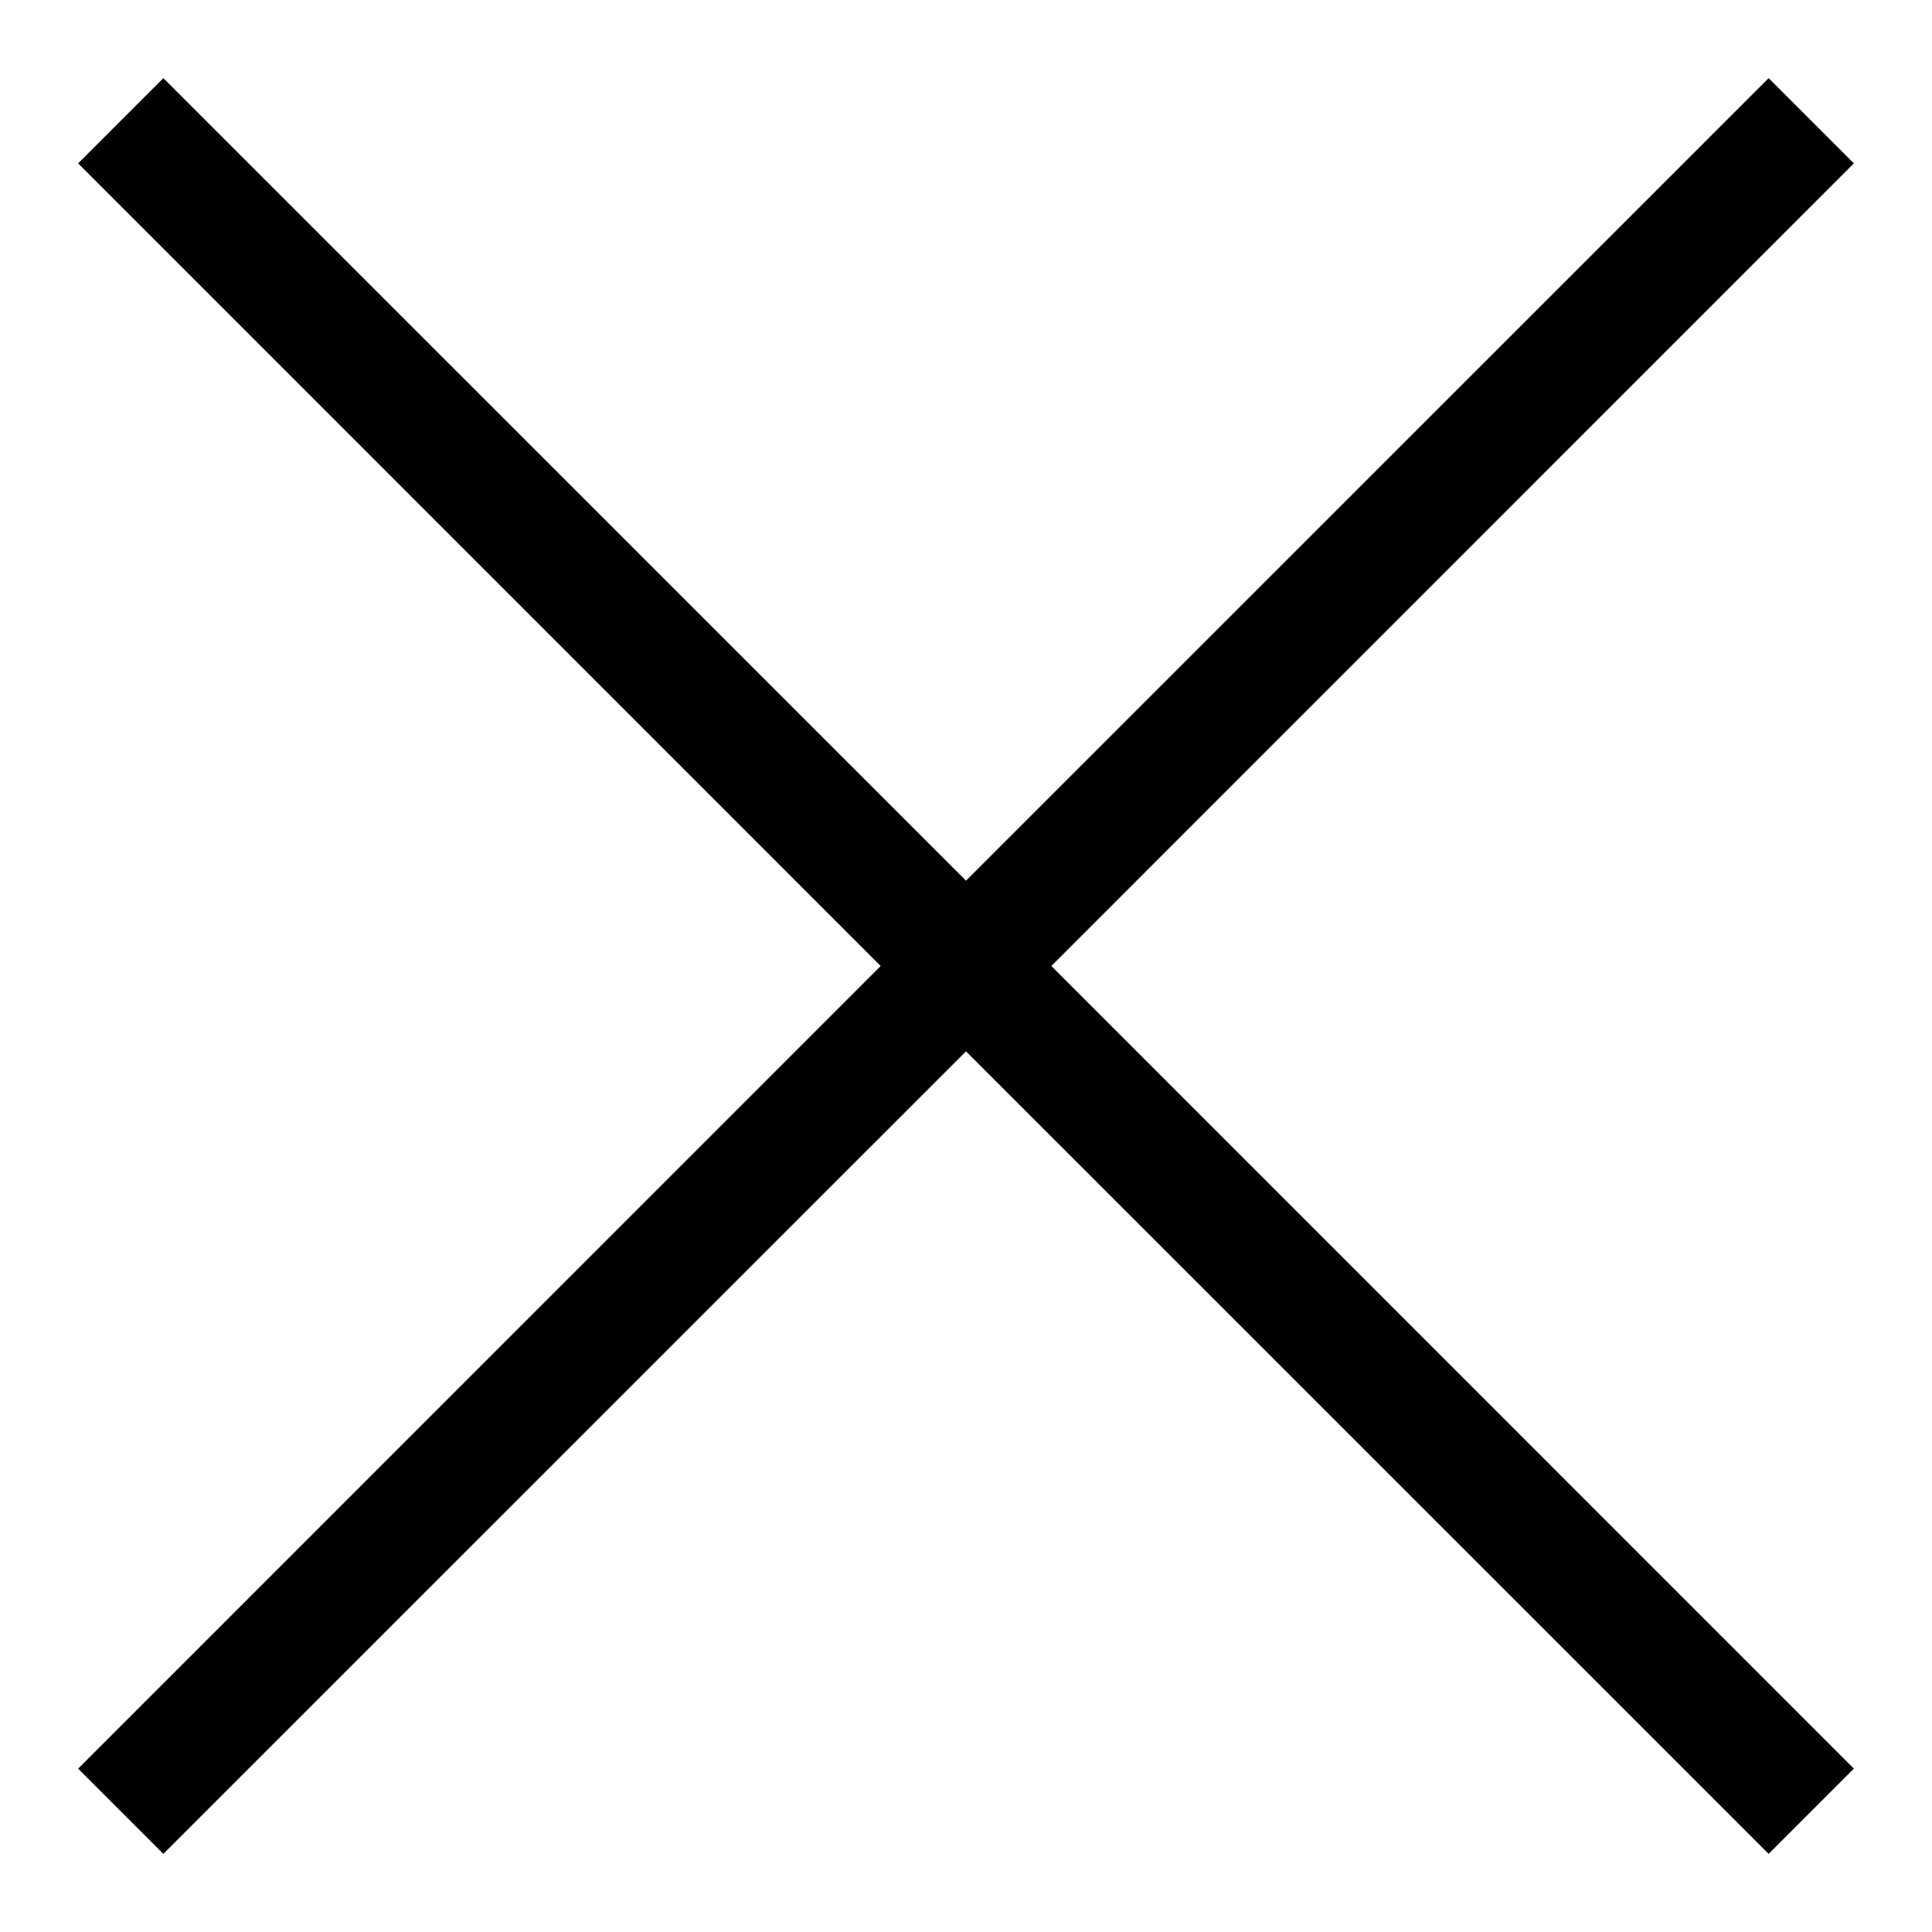 <?xml version="1.0" encoding="UTF-8"?>
<svg width="18px" height="18px" viewBox="0 0 18 18" version="1.1" xmlns="http://www.w3.org/2000/svg" xmlns:xlink="http://www.w3.org/1999/xlink">
    <!-- Generator: Sketch 47.1 (45422) - http://www.bohemiancoding.com/sketch -->
    <title>close</title>
    <desc>Created with Sketch.</desc>
    <defs></defs>
    <g id="Project-(Gigabit)" stroke="none" stroke-width="1" fill="none" fill-rule="evenodd">
        <g id="My-Verizon-Modal" transform="translate(-658, -24)" fill-rule="nonzero" fill="#000000">
            <g id="close" transform="translate(658, 24)">
                <path d="M17.272,1.522L16.478 0.728 9 8.205 1.522 0.728 0.728 1.522 8.205 9 0.728 16.478 1.522 17.272 9 9.795 16.478 17.272 17.272 16.478 9.795 9z"></path>
            </g>
        </g>
    </g>
</svg>
